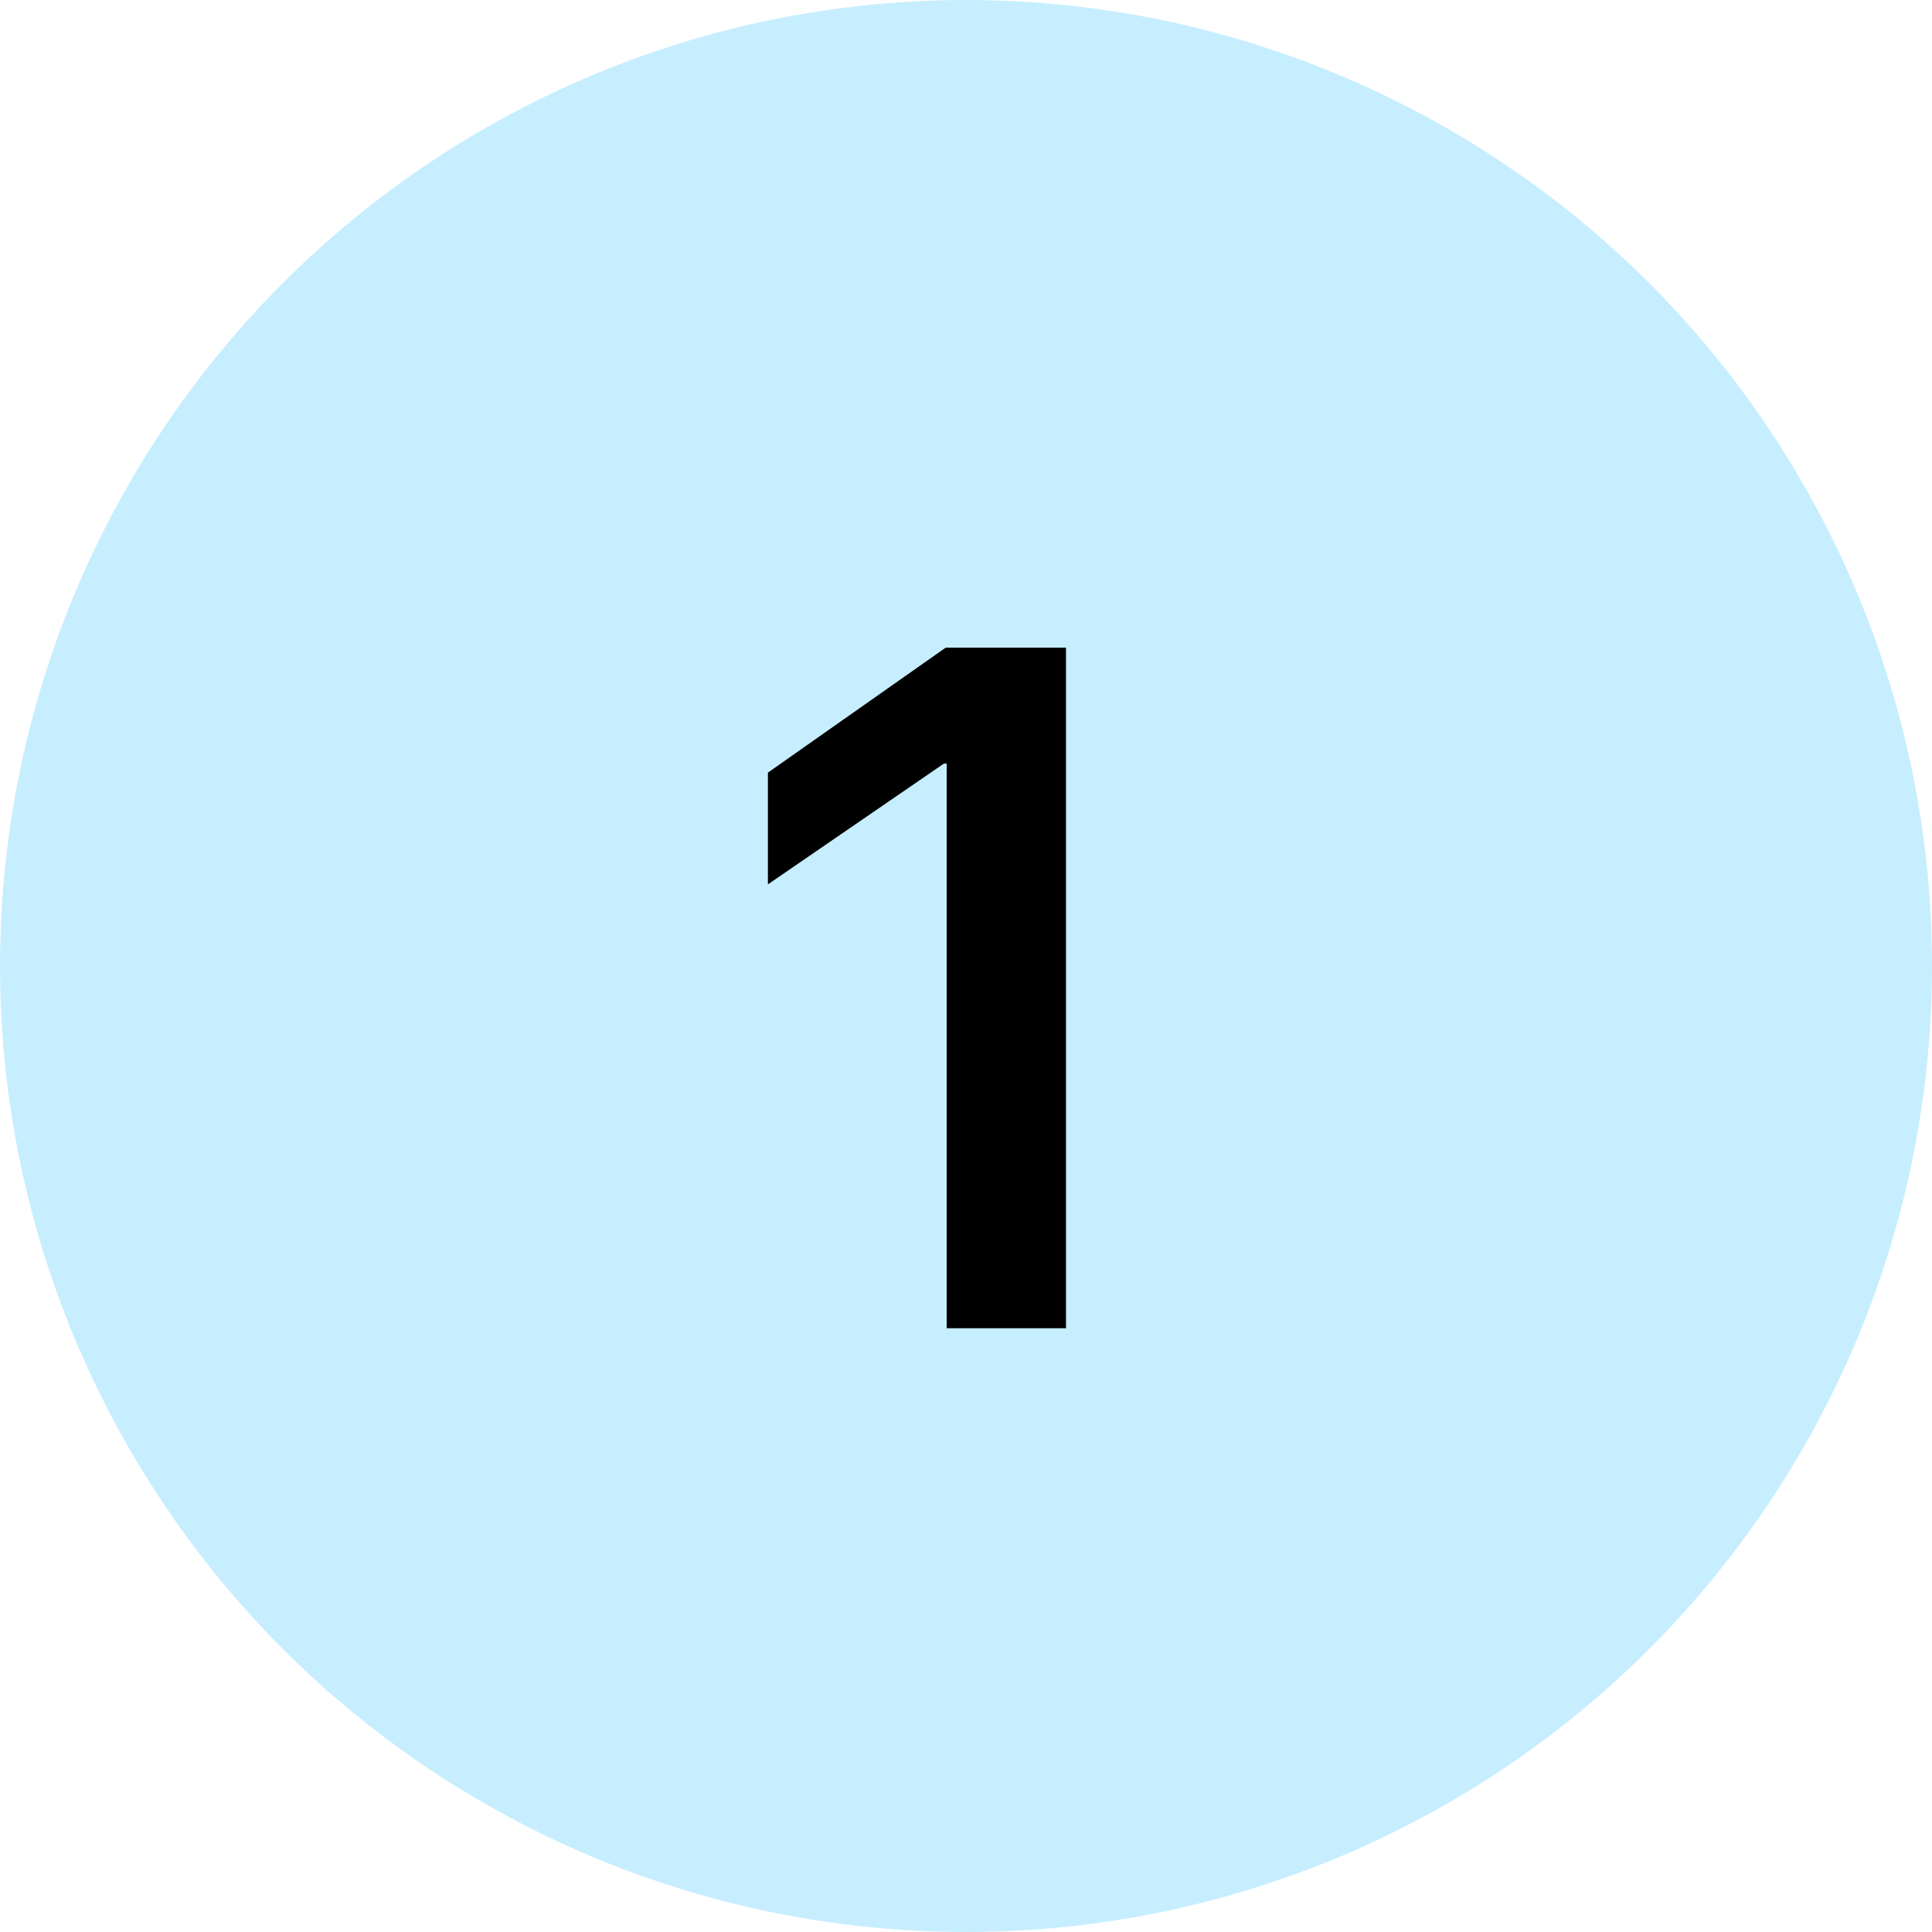 <svg width="32" height="32" viewBox="0 0 32 32" fill="none" xmlns="http://www.w3.org/2000/svg">
<circle cx="16" cy="16" r="16" fill="#C7EEFF"/>
<path d="M15.68 22H17.656V10.727H15.664L12.719 12.797V14.648L15.633 12.648H15.68V22Z" fill="black"/>
</svg>
